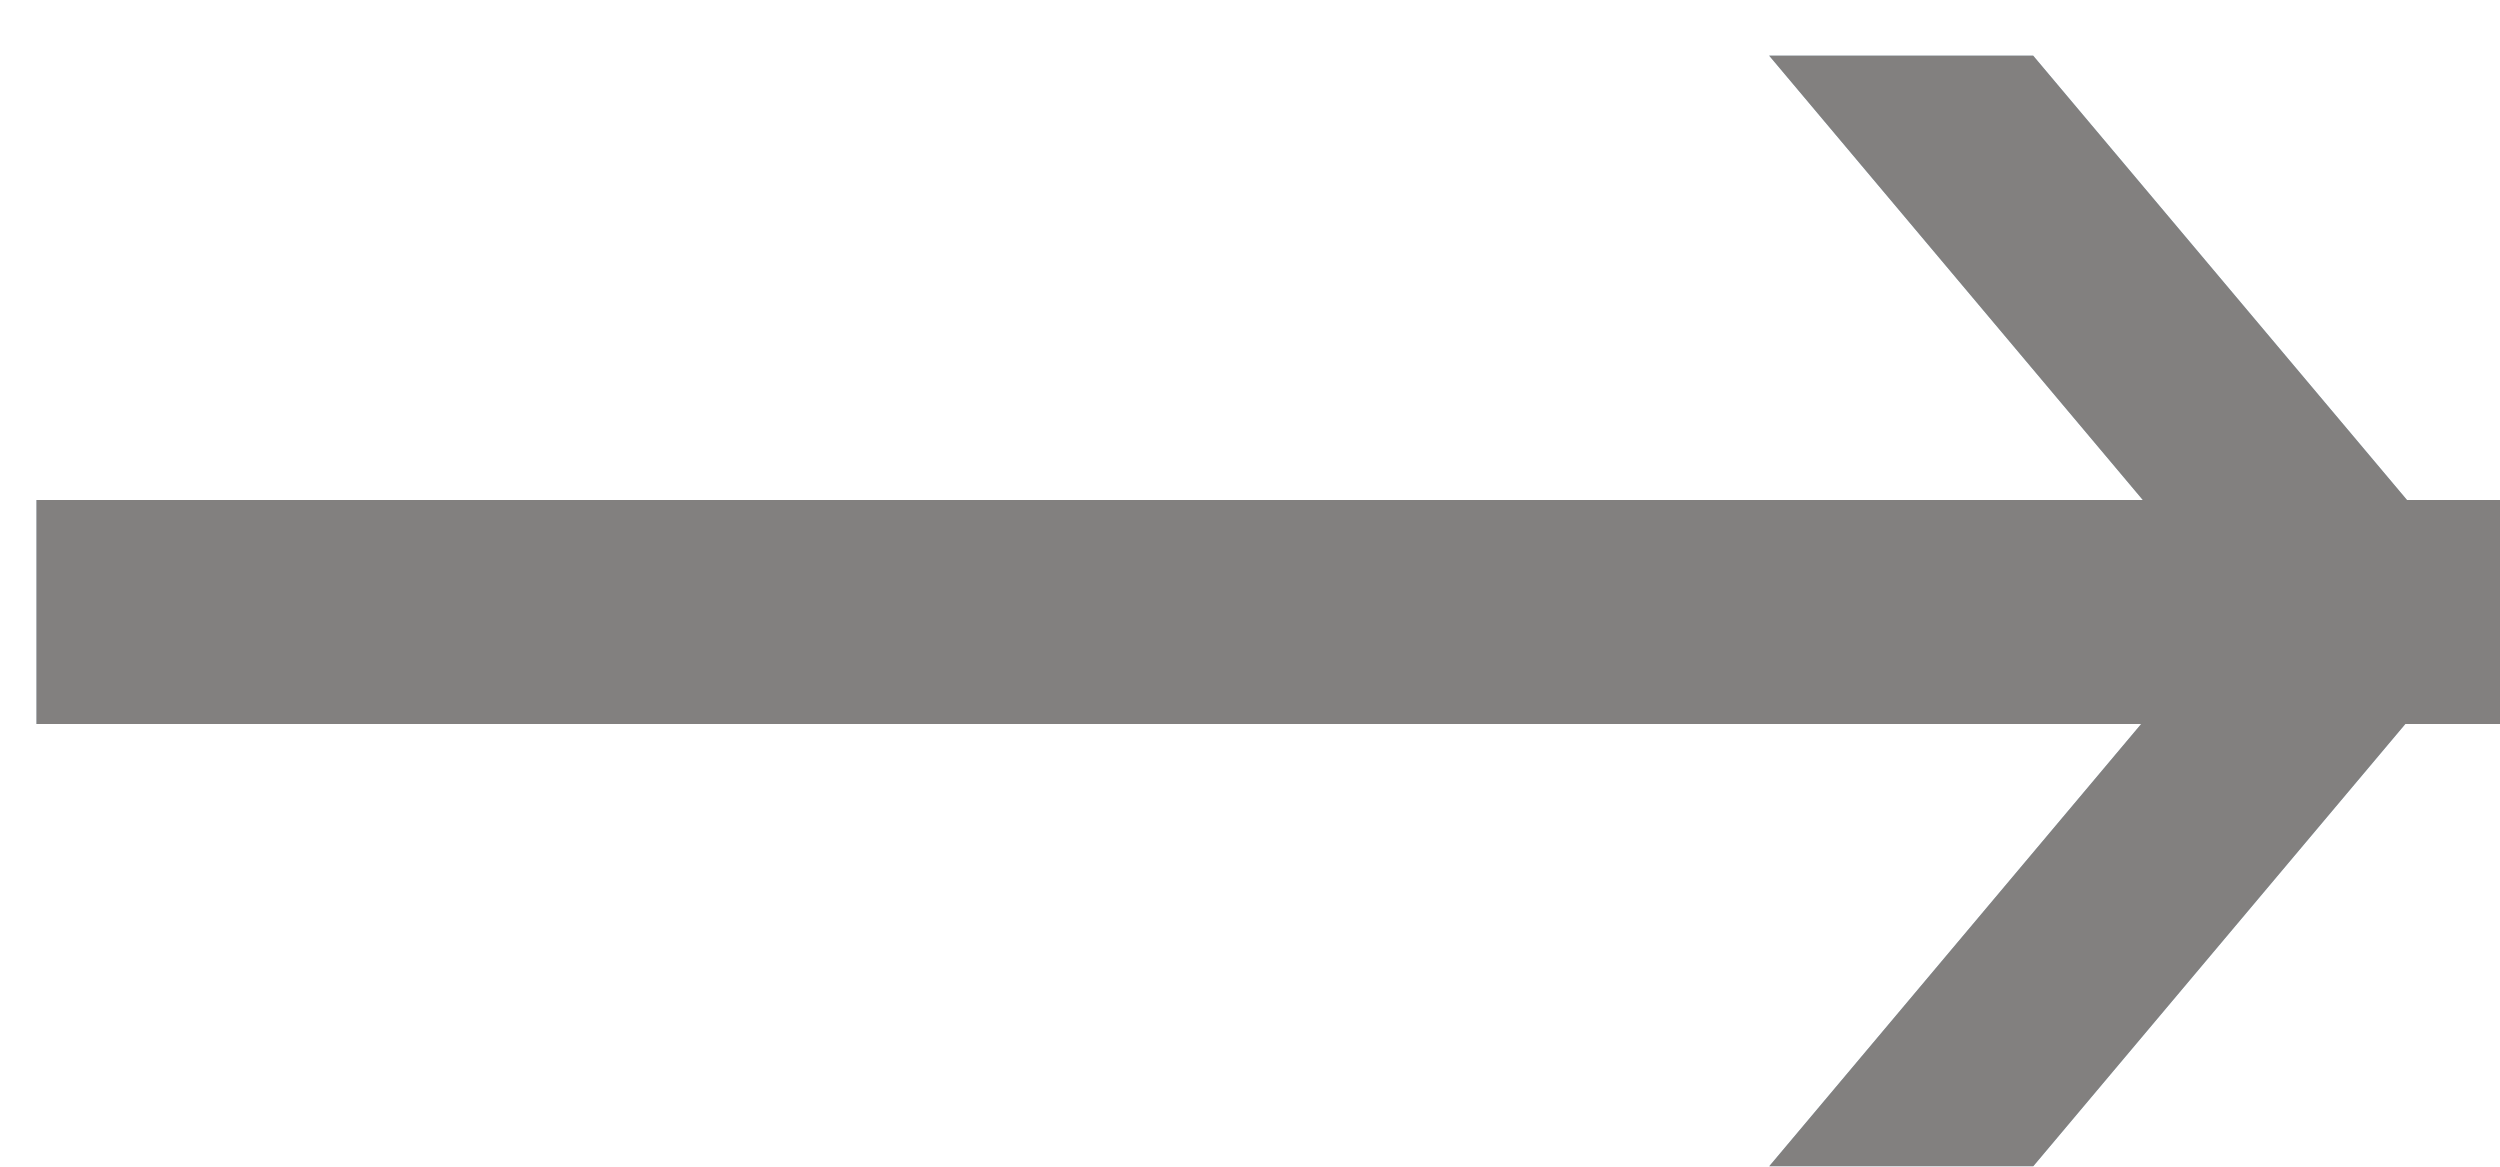 <svg xmlns="http://www.w3.org/2000/svg" width="15" height="7" viewBox="0 0 15 7"><g><g opacity=".75"><path fill="#95b2c9" d="M6.93 3h5.927L10.615.334h1.584L14.442 3H15v.664l.002.002-.002.002v.676h-.568l-2.233 2.654h-1.584l2.232-2.654H.219V3h6.71z"/><path fill="#585654" d="M6.93 3h5.927L10.615.334h1.584L14.442 3H15v.664l.002.002-.002.002v.676h-.568l-2.233 2.654h-1.584l2.232-2.654H.219V3h6.71z"/></g></g></svg>